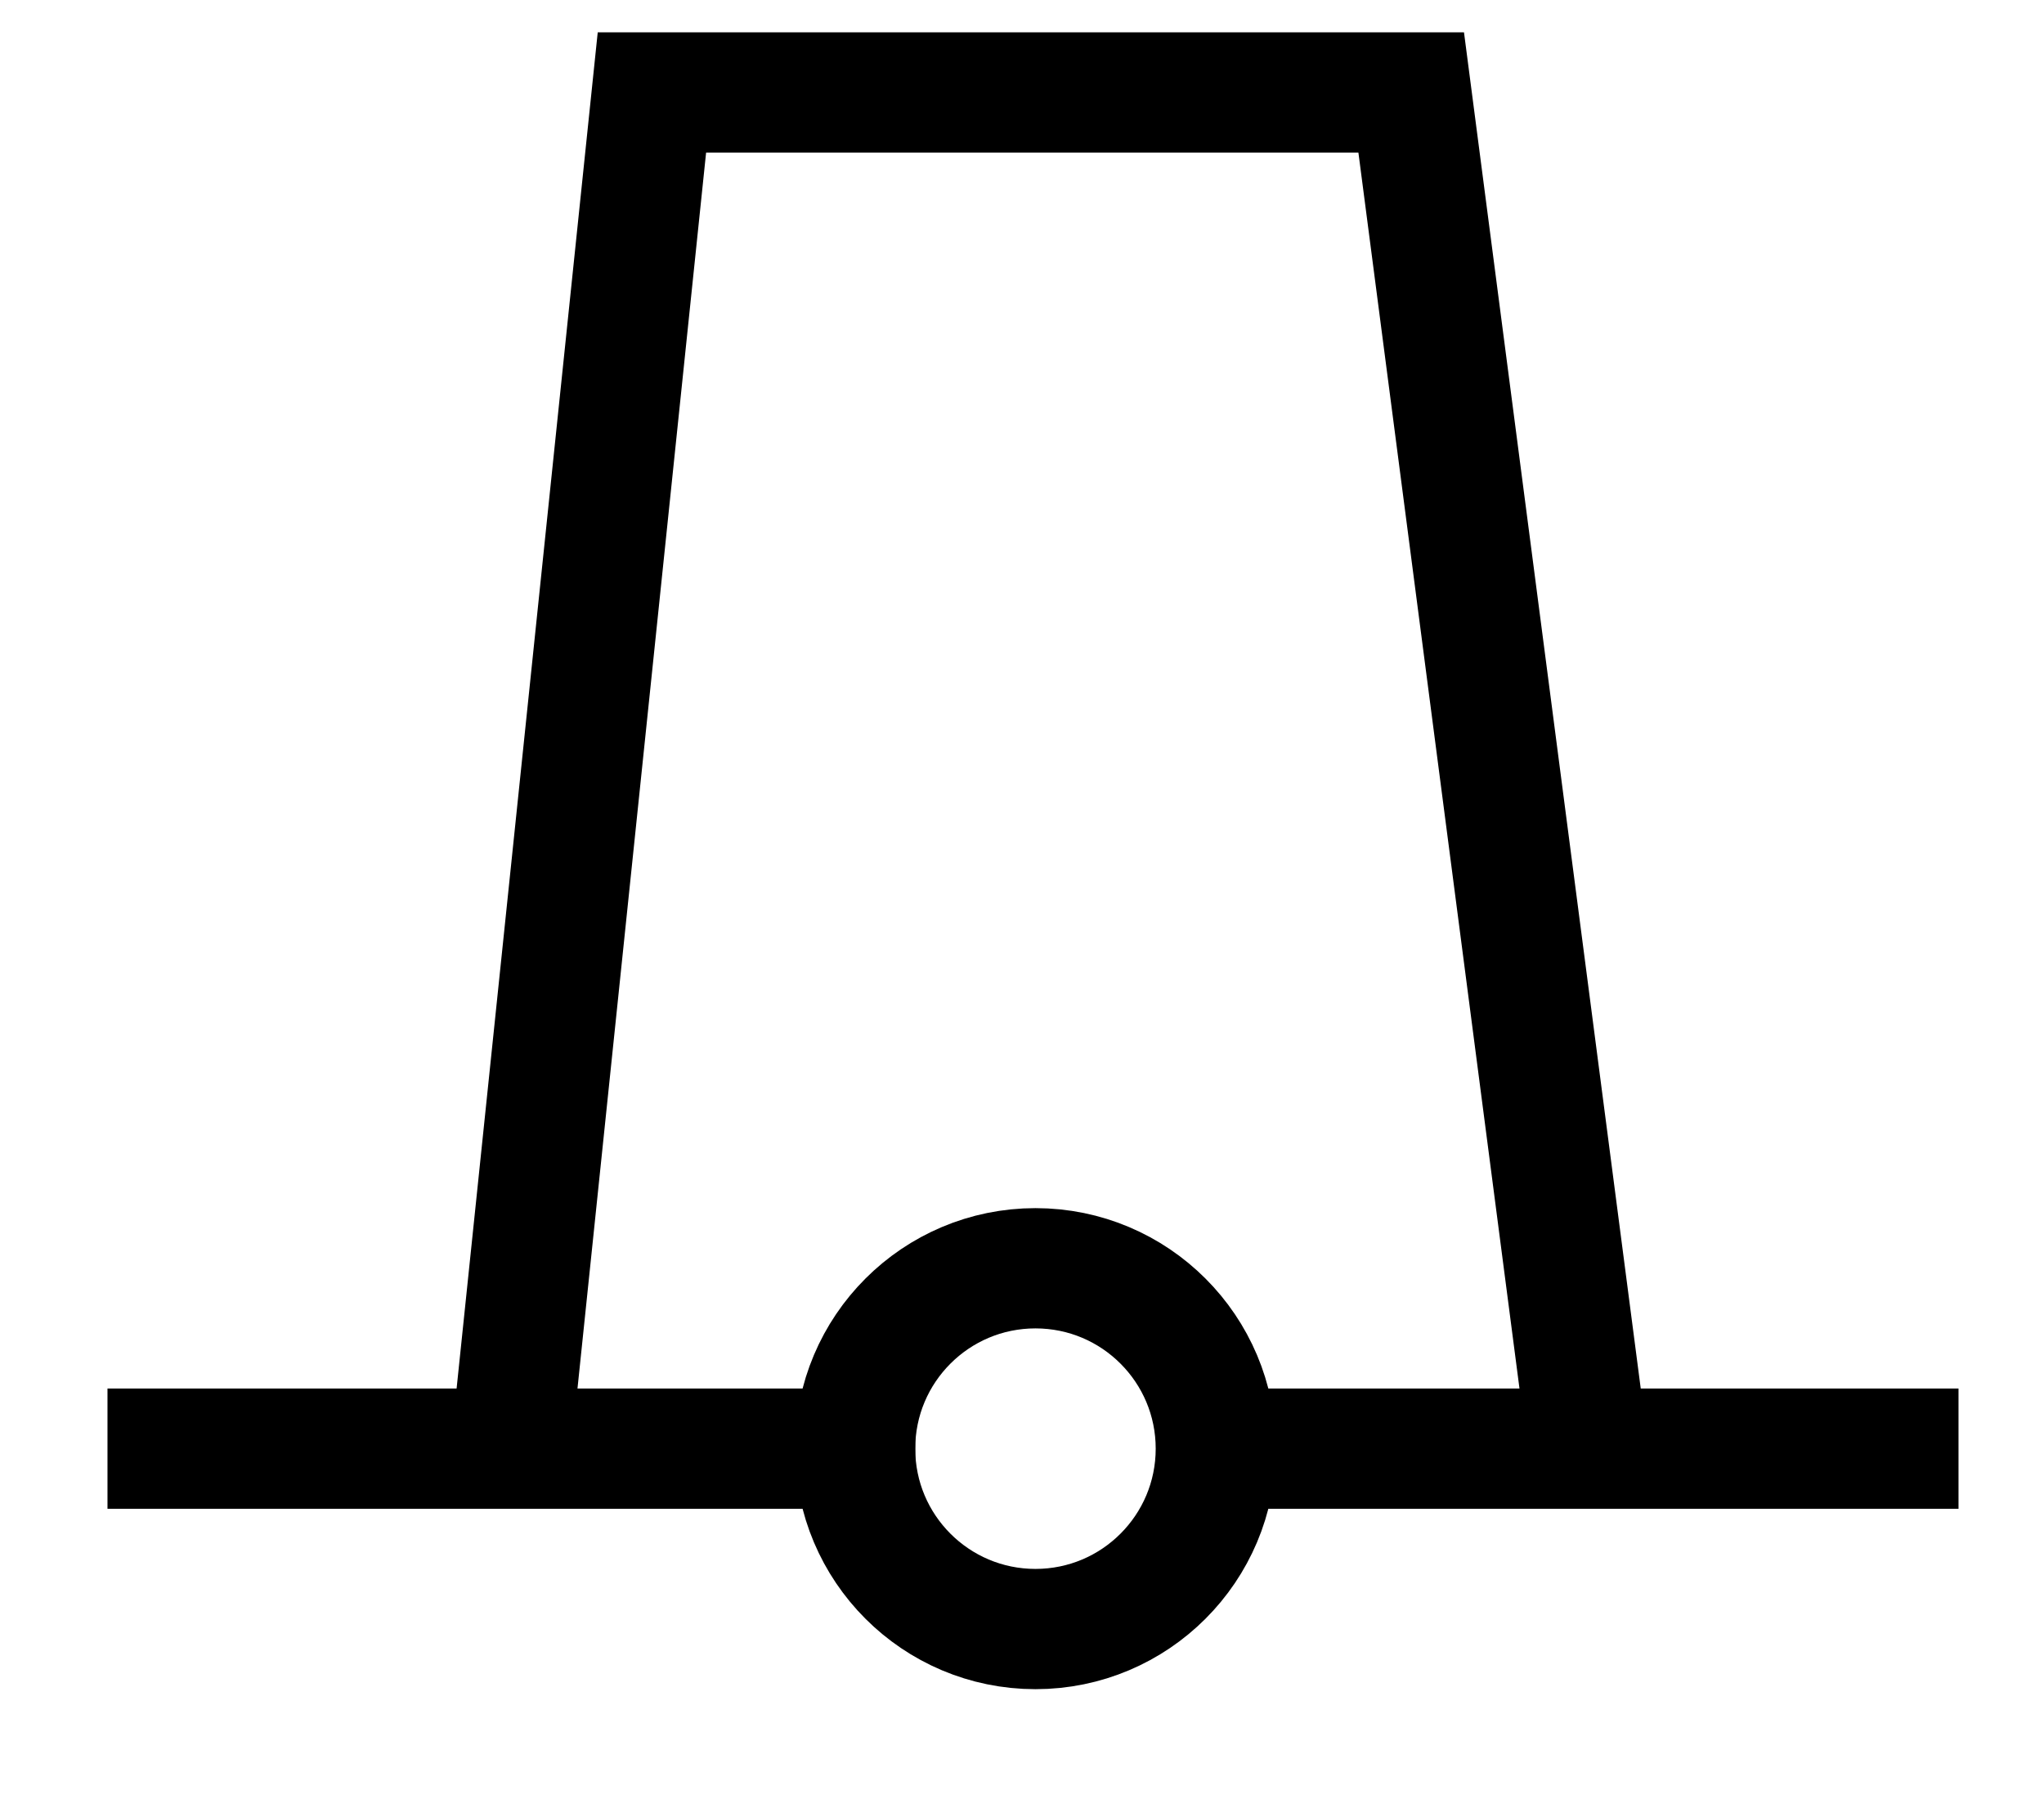 <?xml version="1.0" encoding="UTF-8"?>
<svg width="17px" height="15px" viewBox="0 0 17 15" version="1.1" xmlns="http://www.w3.org/2000/svg" xmlns:xlink="http://www.w3.org/1999/xlink">
    <!-- Generator: Sketch 54.1 (76490) - https://sketchapp.com -->
    <title>Group 40</title>
    <desc>Created with Sketch.</desc>
    <g id="Page-1" stroke="none" stroke-width="1" fill="none" fill-rule="evenodd">
        <g id="Group-40" transform="translate(1, 0.769)" stroke="#000000">
            <g id="Group-39" transform="translate(0, 9.231)">
                <g id="Group-4" transform="translate(0.112, 0.546)">
                    <path d="M0.282,1.5 L6,1.5" id="Line-8" stroke-linecap="square"></path>
                    <path d="M9.5,1.5 L14.677,1.5" id="Line-8" stroke-linecap="square"></path>
                    <circle id="Oval" cx="7.5" cy="1.5" r="1.5"></circle>
                </g>
            </g>
            <polyline id="Path-4" points="3.253 11.231 4.422 0 10.737 0 12.201 11.231"></polyline>
        </g>
    </g>
</svg>